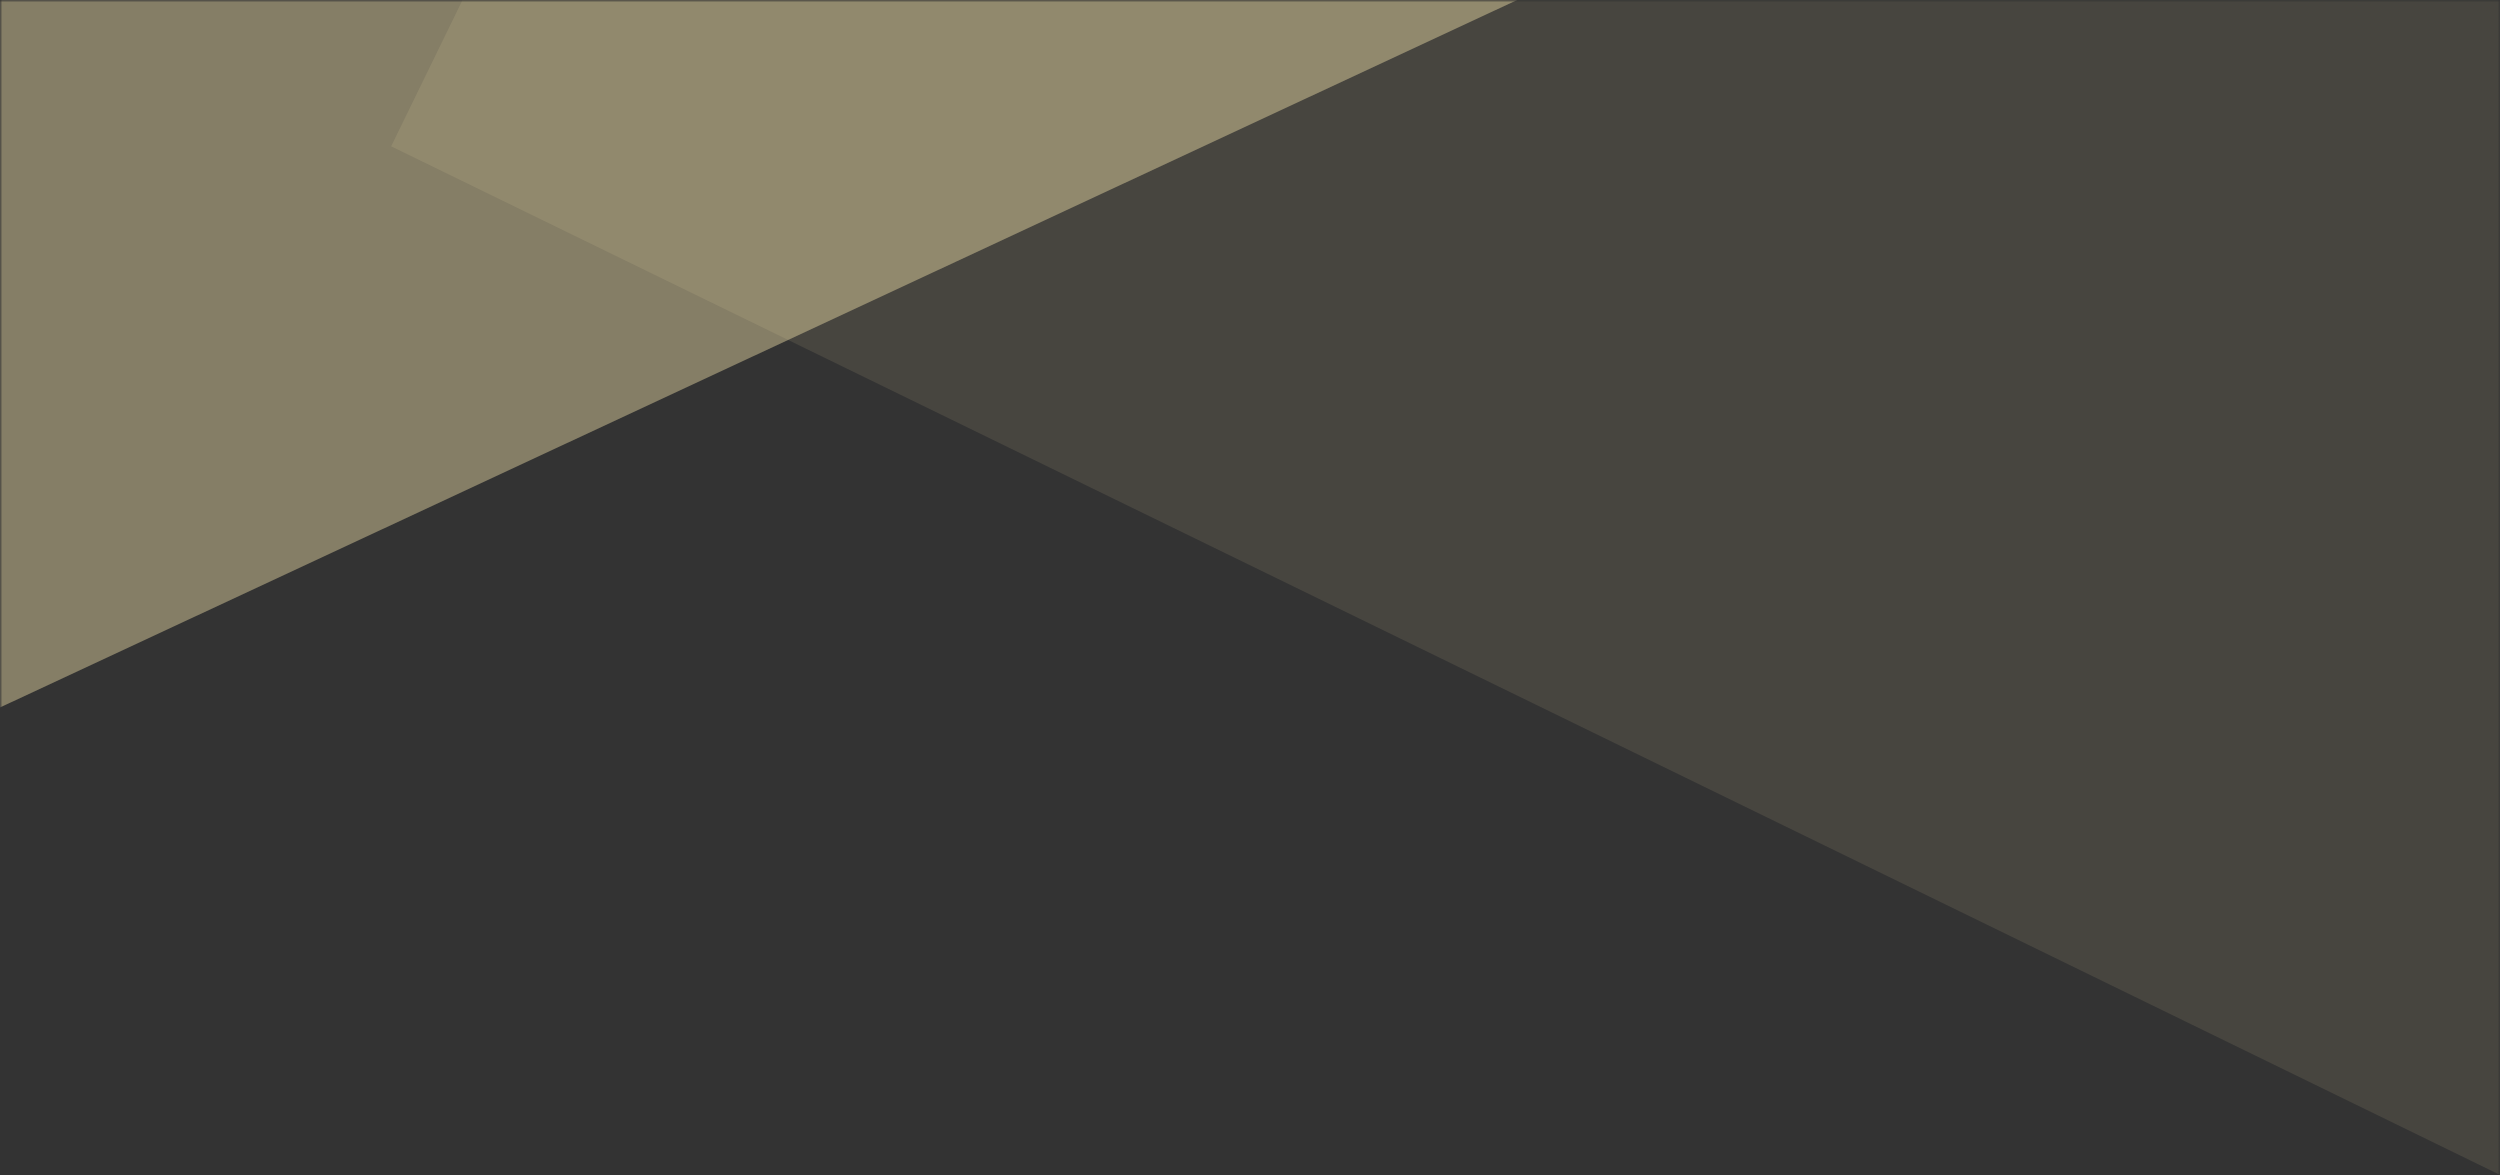 <?xml version="1.0" encoding="UTF-8"?>
<svg width="1600px" height="752px" viewBox="0 0 1600 752" version="1.1" xmlns="http://www.w3.org/2000/svg" xmlns:xlink="http://www.w3.org/1999/xlink">
    <rect x="0" y="0" width="1600" height="752" fill="#333333" stroke="none"/>
    <!-- Generator: Sketch 43.1 (39012) - http://www.bohemiancoding.com/sketch -->
    <title>article-bottom-bg</title>
    <desc>Created with Sketch.</desc>
    <defs>
        <polygon id="path-1" points="0.5 0.5 1599.5 0.5 1599.5 883.5 0.5 883.5"></polygon>
    </defs>
    <g id="Page-1" stroke="none" stroke-width="1" fill="none" fill-rule="evenodd">
        <g id="article-top-bg">
            <g id="article-bottom-bg" transform="translate(800, 442) rotate(180) translate(-800, -442) ">
                <g id="Group-Clipped">
                    <mask id="mask-2" fill="white">
                        <use xlink:href="#path-1"></use>
                    </mask>
                    <g id="path-1"></g>
                    <g id="Group" mask="url(#mask-2)">
                        <g transform="translate(-386, 94)" id="Shape">
                            <g>
                                <g id="Group">
                                  <polygon id="Shape" fill="rgba(255, 239, 177, 0.1)" fill-rule="nonzero" transform="translate(868.154, 664.387) rotate(-154) translate(-868.154, -664.387) " points="74.409 312.807 1661.899 312.807 1661.899 1015.967 74.409 1015.967"></polygon>
                                  <polygon id="Shape" fill="rgba(255, 239, 177, 0.4)" fill-rule="nonzero" transform="translate(1925.394, 707.865) rotate(155) translate(-1925.394, -707.865) " points="1057.858 397.564 2792.929 397.564 2792.929 1018.167 1057.858 1018.167"></polygon>
                                </g>
                            </g>
                        </g>
                    </g>
                </g>
            </g>
        </g>
    </g>
</svg>
